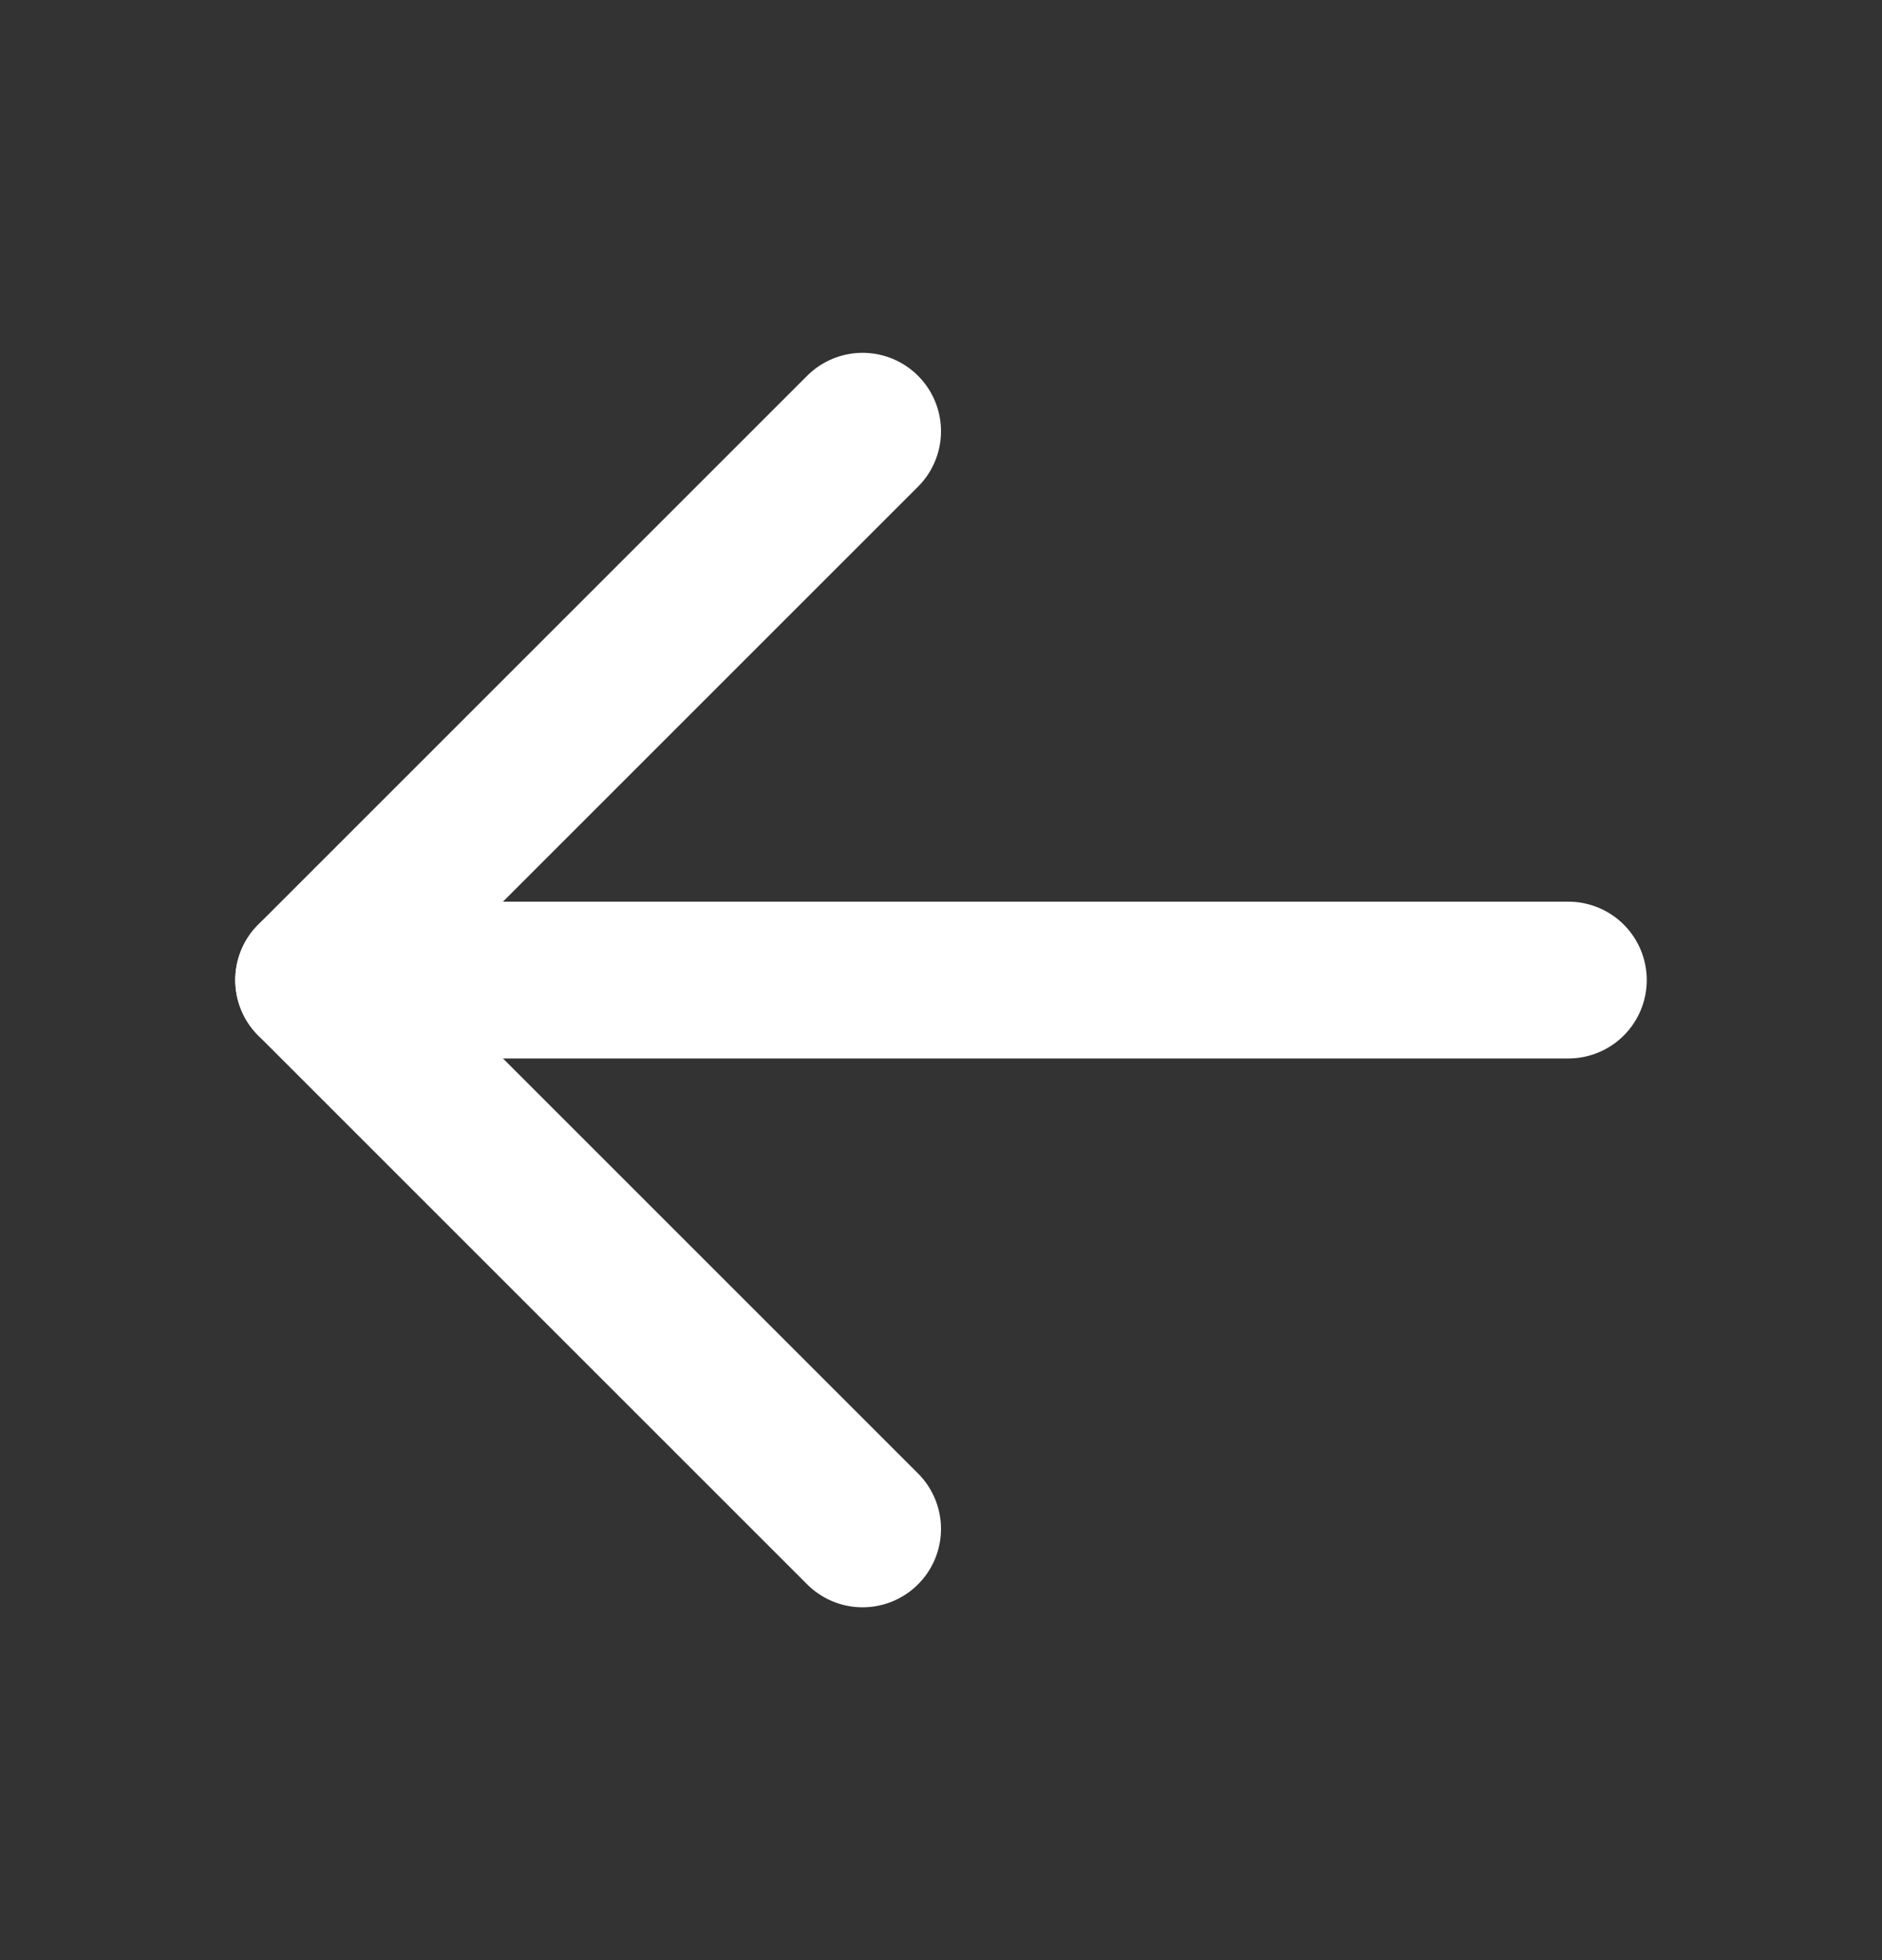 <svg width="24" height="25" viewBox="0 0 24 25" fill="none" xmlns="http://www.w3.org/2000/svg">
<rect x="0" y="0" width="24" height="25" fill="#333333" stroke="none"/>
<path d="M11 5.5L4 12.5L11 19.5" stroke="white" stroke-width="2" stroke-linecap="round" stroke-linejoin="round"/>
<path d="M4 12.5H20" stroke="white" stroke-width="2" stroke-linecap="round" stroke-linejoin="round"/>
</svg>
